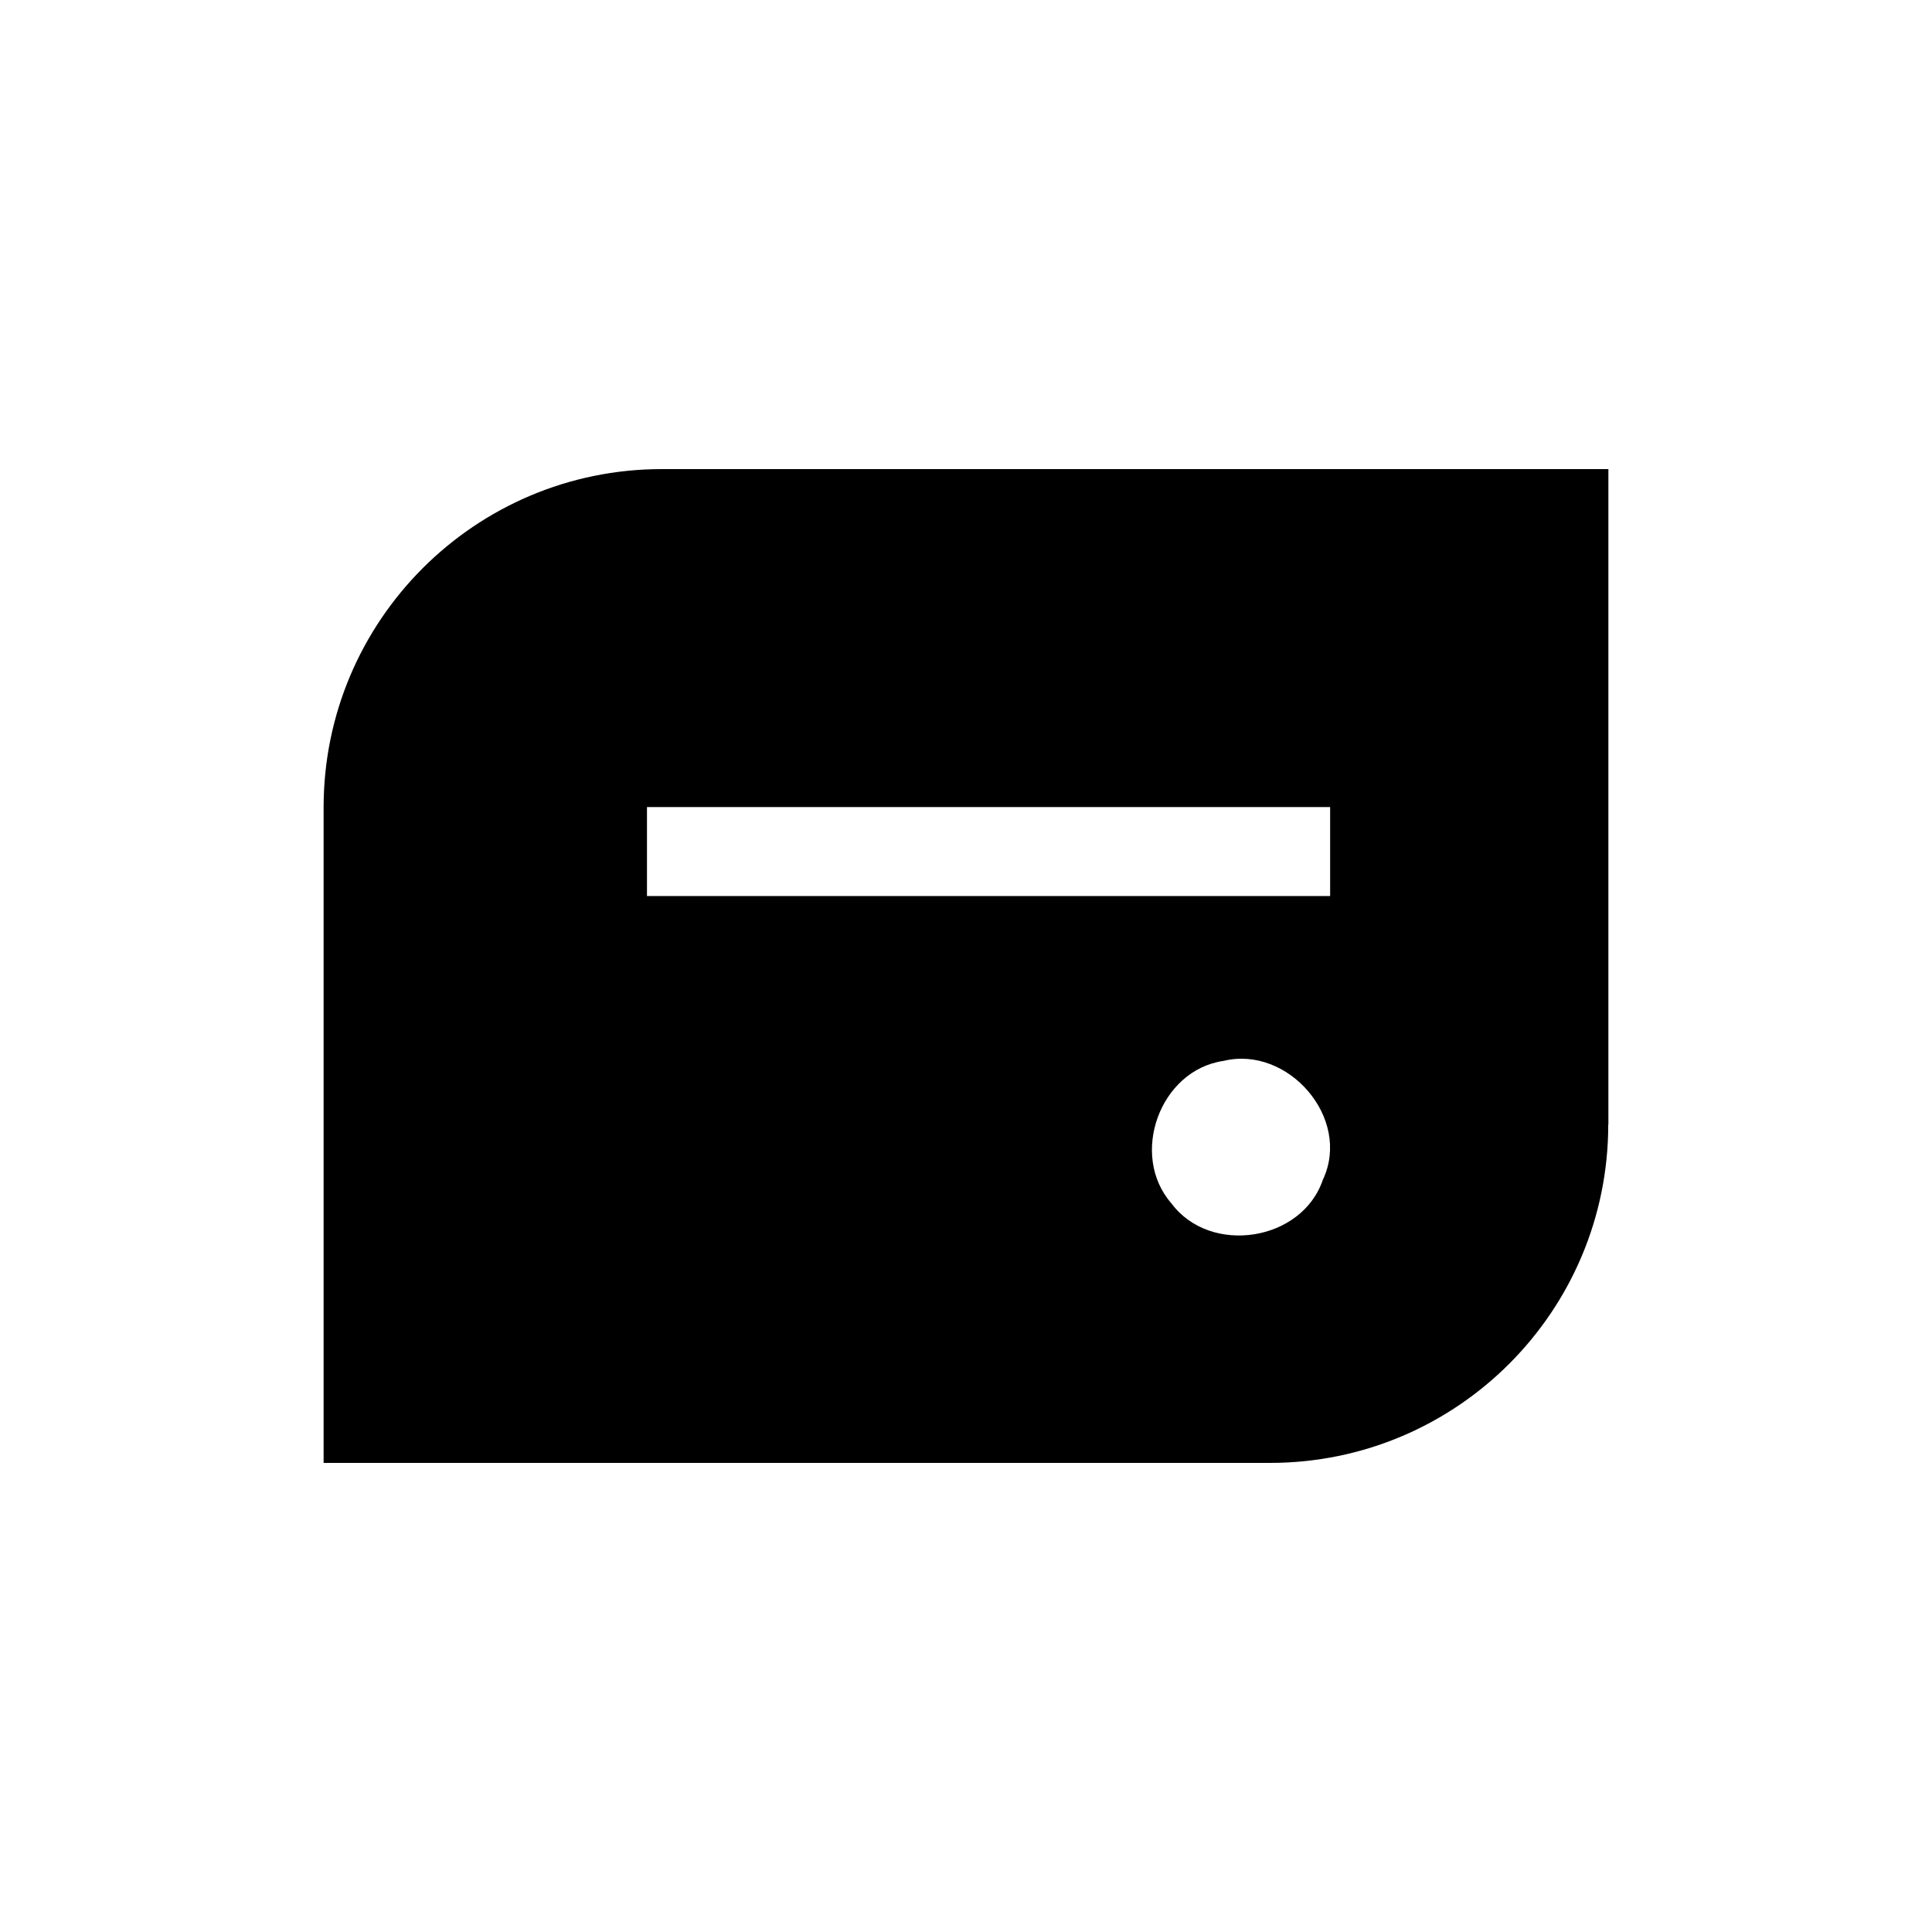<svg xmlns="http://www.w3.org/2000/svg" viewBox="0 0 400 400"><path d="M333 232.84V97.12H137.04C98.37 97.12 67 128.49 67 167.16v135.72h195.93c38.7 0 70.04-31.37 70.04-70.04h.04Zm-199.05-65.75h141.44v18.42H133.95zm139.96 77.12c5.96-12.77-7.3-27.82-20.6-24.56-13.19 1.89-19.54 19.51-10.77 29.51 8.04 10.81 27.09 7.89 31.37-4.98v.04Z" style="fill:CurrentColor;fill-rule:evenodd"/></svg>